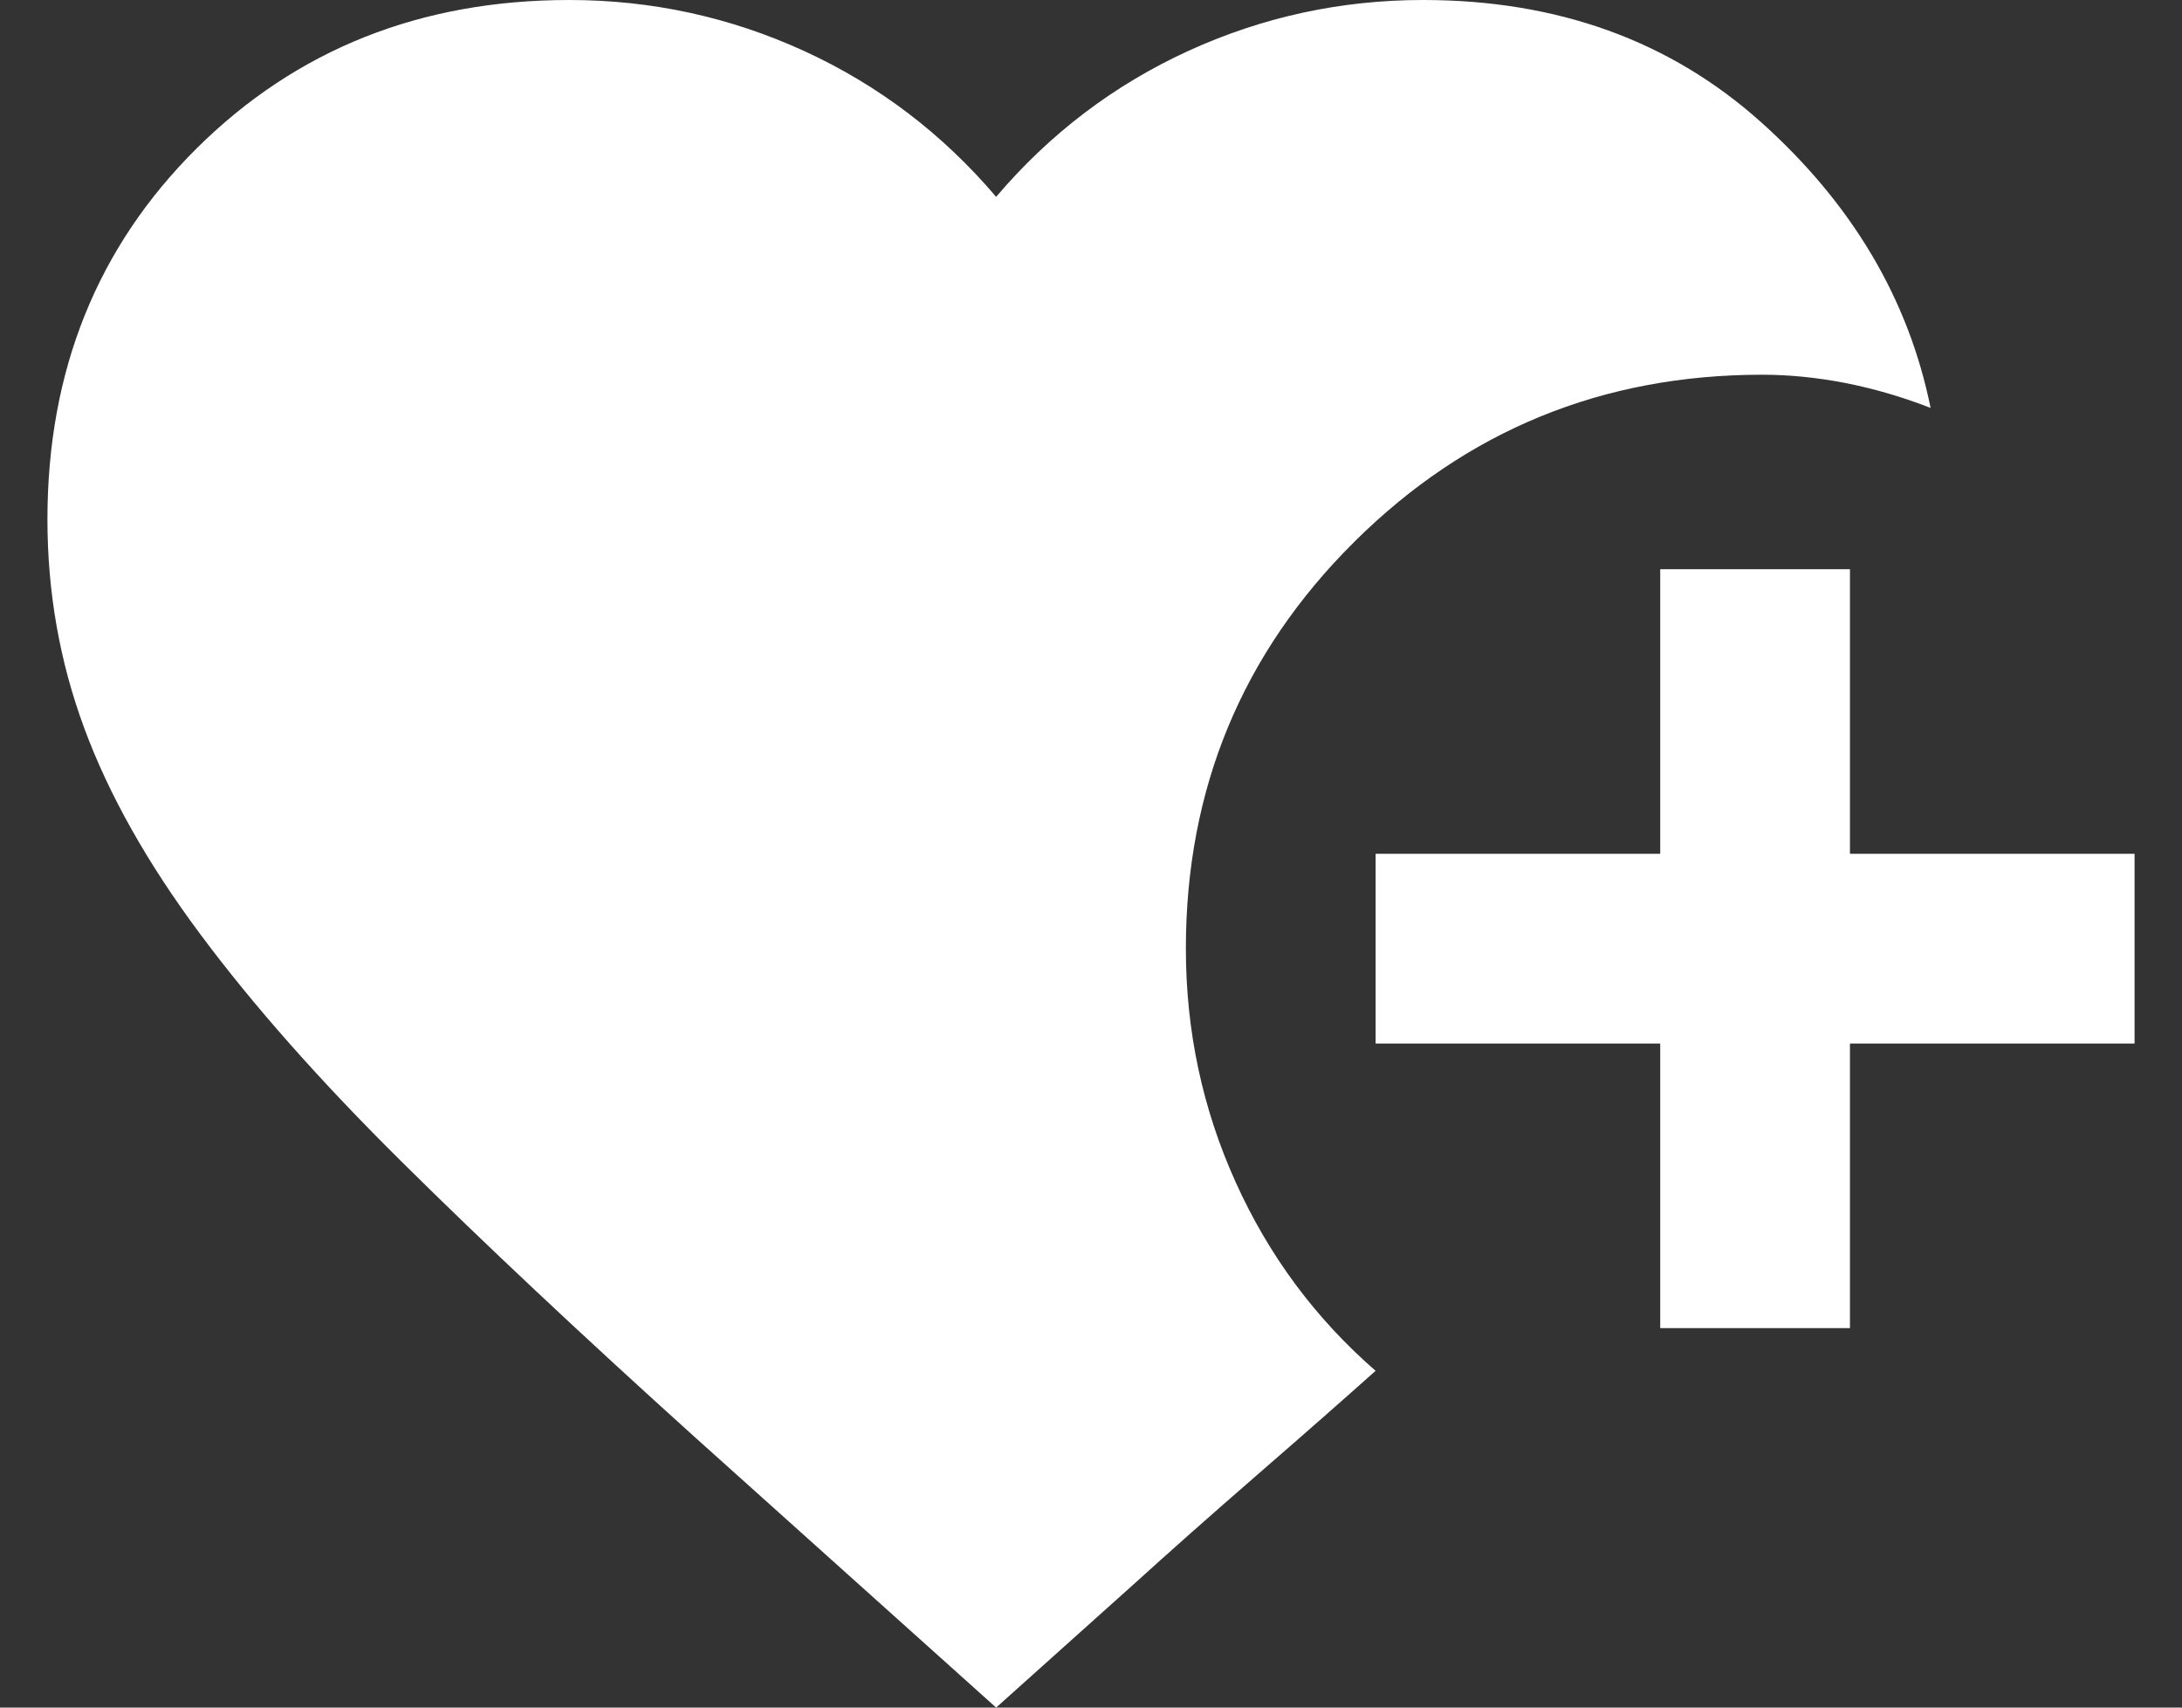 <svg width="23" height="18" viewBox="0 0 23 18" fill="none" xmlns="http://www.w3.org/2000/svg">
<rect x="0" y="0" width="23" height="18" fill="#333333" stroke="none"/>
<path d="M17.5 14V11H14.5V9H17.5V6H19.5V9H22.5V11H19.5V14H17.5ZM10.5 18L7.325 15.15C6.125 14.067 5.096 13.1 4.238 12.25C3.379 11.4 2.671 10.6 2.113 9.85C1.554 9.1 1.146 8.375 0.888 7.675C0.629 6.975 0.5 6.242 0.5 5.475C0.5 3.908 1.025 2.604 2.075 1.562C3.125 0.521 4.433 0 6 0C6.867 0 7.692 0.179 8.475 0.537C9.258 0.896 9.933 1.408 10.5 2.075C11.067 1.408 11.742 0.896 12.525 0.537C13.308 0.179 14.133 0 15 0C16.417 0 17.604 0.429 18.562 1.287C19.521 2.146 20.117 3.15 20.35 4.3C20.05 4.183 19.75 4.096 19.45 4.037C19.15 3.979 18.858 3.95 18.575 3.95C16.892 3.95 15.458 4.537 14.275 5.712C13.092 6.887 12.5 8.317 12.5 10C12.5 10.867 12.675 11.687 13.025 12.462C13.375 13.237 13.867 13.9 14.5 14.45C14.183 14.733 13.771 15.096 13.262 15.538C12.754 15.979 12.317 16.367 11.95 16.7L10.5 18Z" fill="white"/>
</svg>
